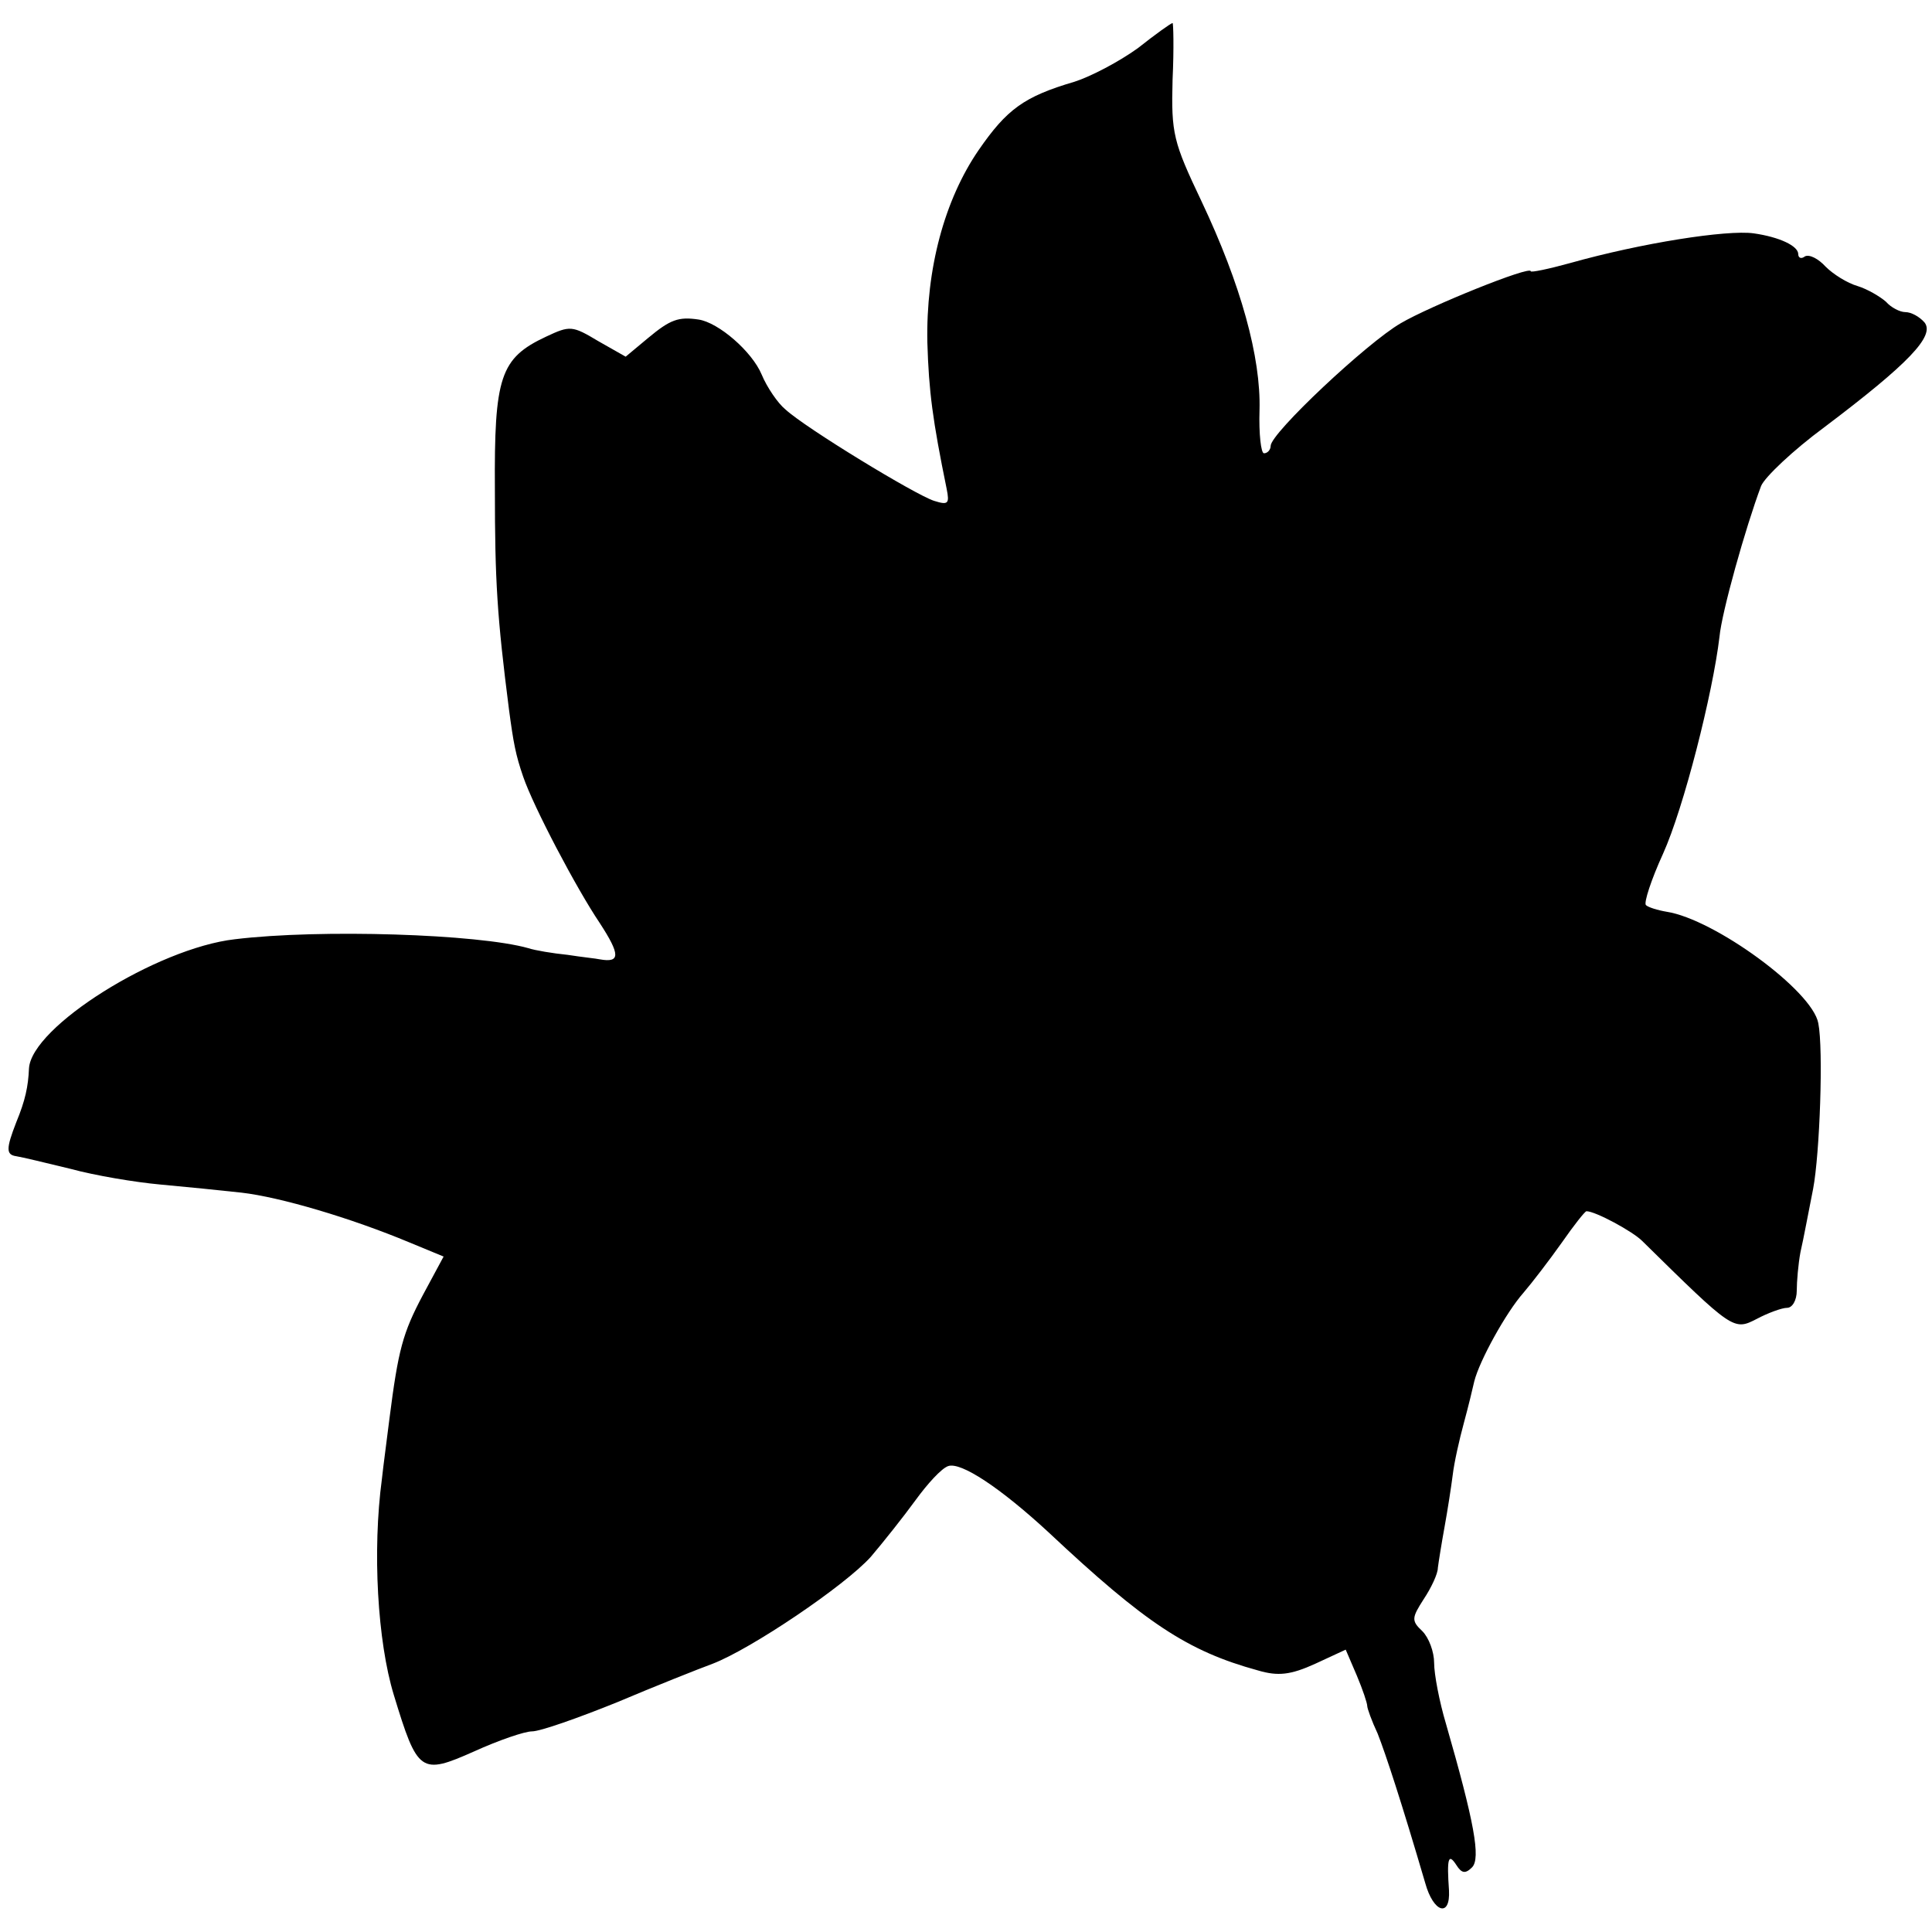 <?xml version="1.0" standalone="no"?>
<!DOCTYPE svg PUBLIC "-//W3C//DTD SVG 20010904//EN"
 "http://www.w3.org/TR/2001/REC-SVG-20010904/DTD/svg10.dtd">
<svg version="1.0" xmlns="http://www.w3.org/2000/svg"
 width="260pt" height="260pt" viewBox="0 0 260 260"
 preserveAspectRatio="xMidYMid meet">
<g transform="translate(0,260) scale(0.1,-0.1)"
fill="#000000" stroke="none">
<path d="M1531 2535 c-25 -18 -63 -38 -85 -45 -68 -20 -91 -37 -129 -92 -46
-67 -71 -160 -69 -259 2 -66 7 -104 26 -197 4 -20 2 -22 -17 -16 -25 8 -173
98 -200 123 -10 8 -25 30 -32 47 -13 31 -58 70 -85 74 -27 4 -38 0 -68 -25
l-30 -25 -37 21 c-35 21 -38 21 -70 6 -62 -29 -70 -54 -69 -206 0 -123 3 -171
19 -296 6 -45 9 -61 19 -90 14 -41 72 -151 103 -197 28 -43 28 -54 0 -49 -4 1
-24 3 -43 6 -20 2 -44 6 -53 9 -67 19 -280 26 -395 12 -105 -12 -274 -118
-277 -174 -1 -24 -5 -43 -17 -72 -14 -36 -14 -44 0 -46 7 -1 40 -9 73 -17 33
-9 87 -18 120 -21 33 -3 83 -8 110 -11 52 -6 147 -34 226 -67 l46 -19 -28 -52
c-27 -51 -33 -73 -45 -167 -3 -25 -8 -61 -10 -80 -13 -97 -6 -219 16 -291 32
-105 36 -108 108 -76 33 15 68 27 78 27 11 0 62 18 114 39 52 22 110 45 129
52 52 20 178 105 213 144 17 20 44 54 60 76 16 22 35 43 44 46 17 6 70 -29
135 -89 130 -122 187 -160 282 -186 27 -8 44 -6 77 9 l41 19 15 -35 c8 -19 14
-37 14 -41 0 -3 6 -20 14 -37 11 -28 32 -92 64 -201 11 -40 34 -47 32 -10 -3
43 -1 51 10 34 7 -11 12 -12 21 -3 12 12 3 61 -35 193 -9 30 -16 67 -16 82 0
15 -7 34 -16 43 -15 14 -14 18 2 43 10 15 19 34 19 42 1 8 5 33 9 55 4 22 9
54 11 70 2 17 9 48 15 70 6 22 12 47 14 56 7 28 43 93 66 119 12 14 35 44 52
68 16 23 31 42 33 42 12 0 62 -27 75 -40 122 -120 123 -121 154 -105 15 8 34
15 41 15 7 0 13 10 13 23 0 12 2 36 5 52 4 17 11 55 17 85 9 47 14 188 7 223
-8 44 -140 140 -204 150 -12 2 -25 6 -28 9 -3 3 7 34 23 69 28 62 67 216 76
292 3 33 35 147 56 203 5 12 43 48 85 79 114 86 149 123 135 141 -7 8 -18 14
-26 14 -7 0 -19 6 -26 14 -8 7 -25 17 -38 21 -14 4 -33 16 -43 26 -10 11 -22
17 -28 14 -5 -4 -9 -2 -9 3 0 11 -25 23 -60 28 -36 5 -151 -13 -247 -40 -29
-8 -53 -13 -53 -11 0 8 -136 -47 -175 -70 -45 -26 -175 -148 -175 -165 0 -5
-4 -10 -9 -10 -4 0 -7 26 -6 58 2 71 -25 169 -78 281 -38 80 -41 91 -39 164 2
42 1 77 0 76 -2 0 -23 -15 -47 -34z"/>
</g>
</svg>
